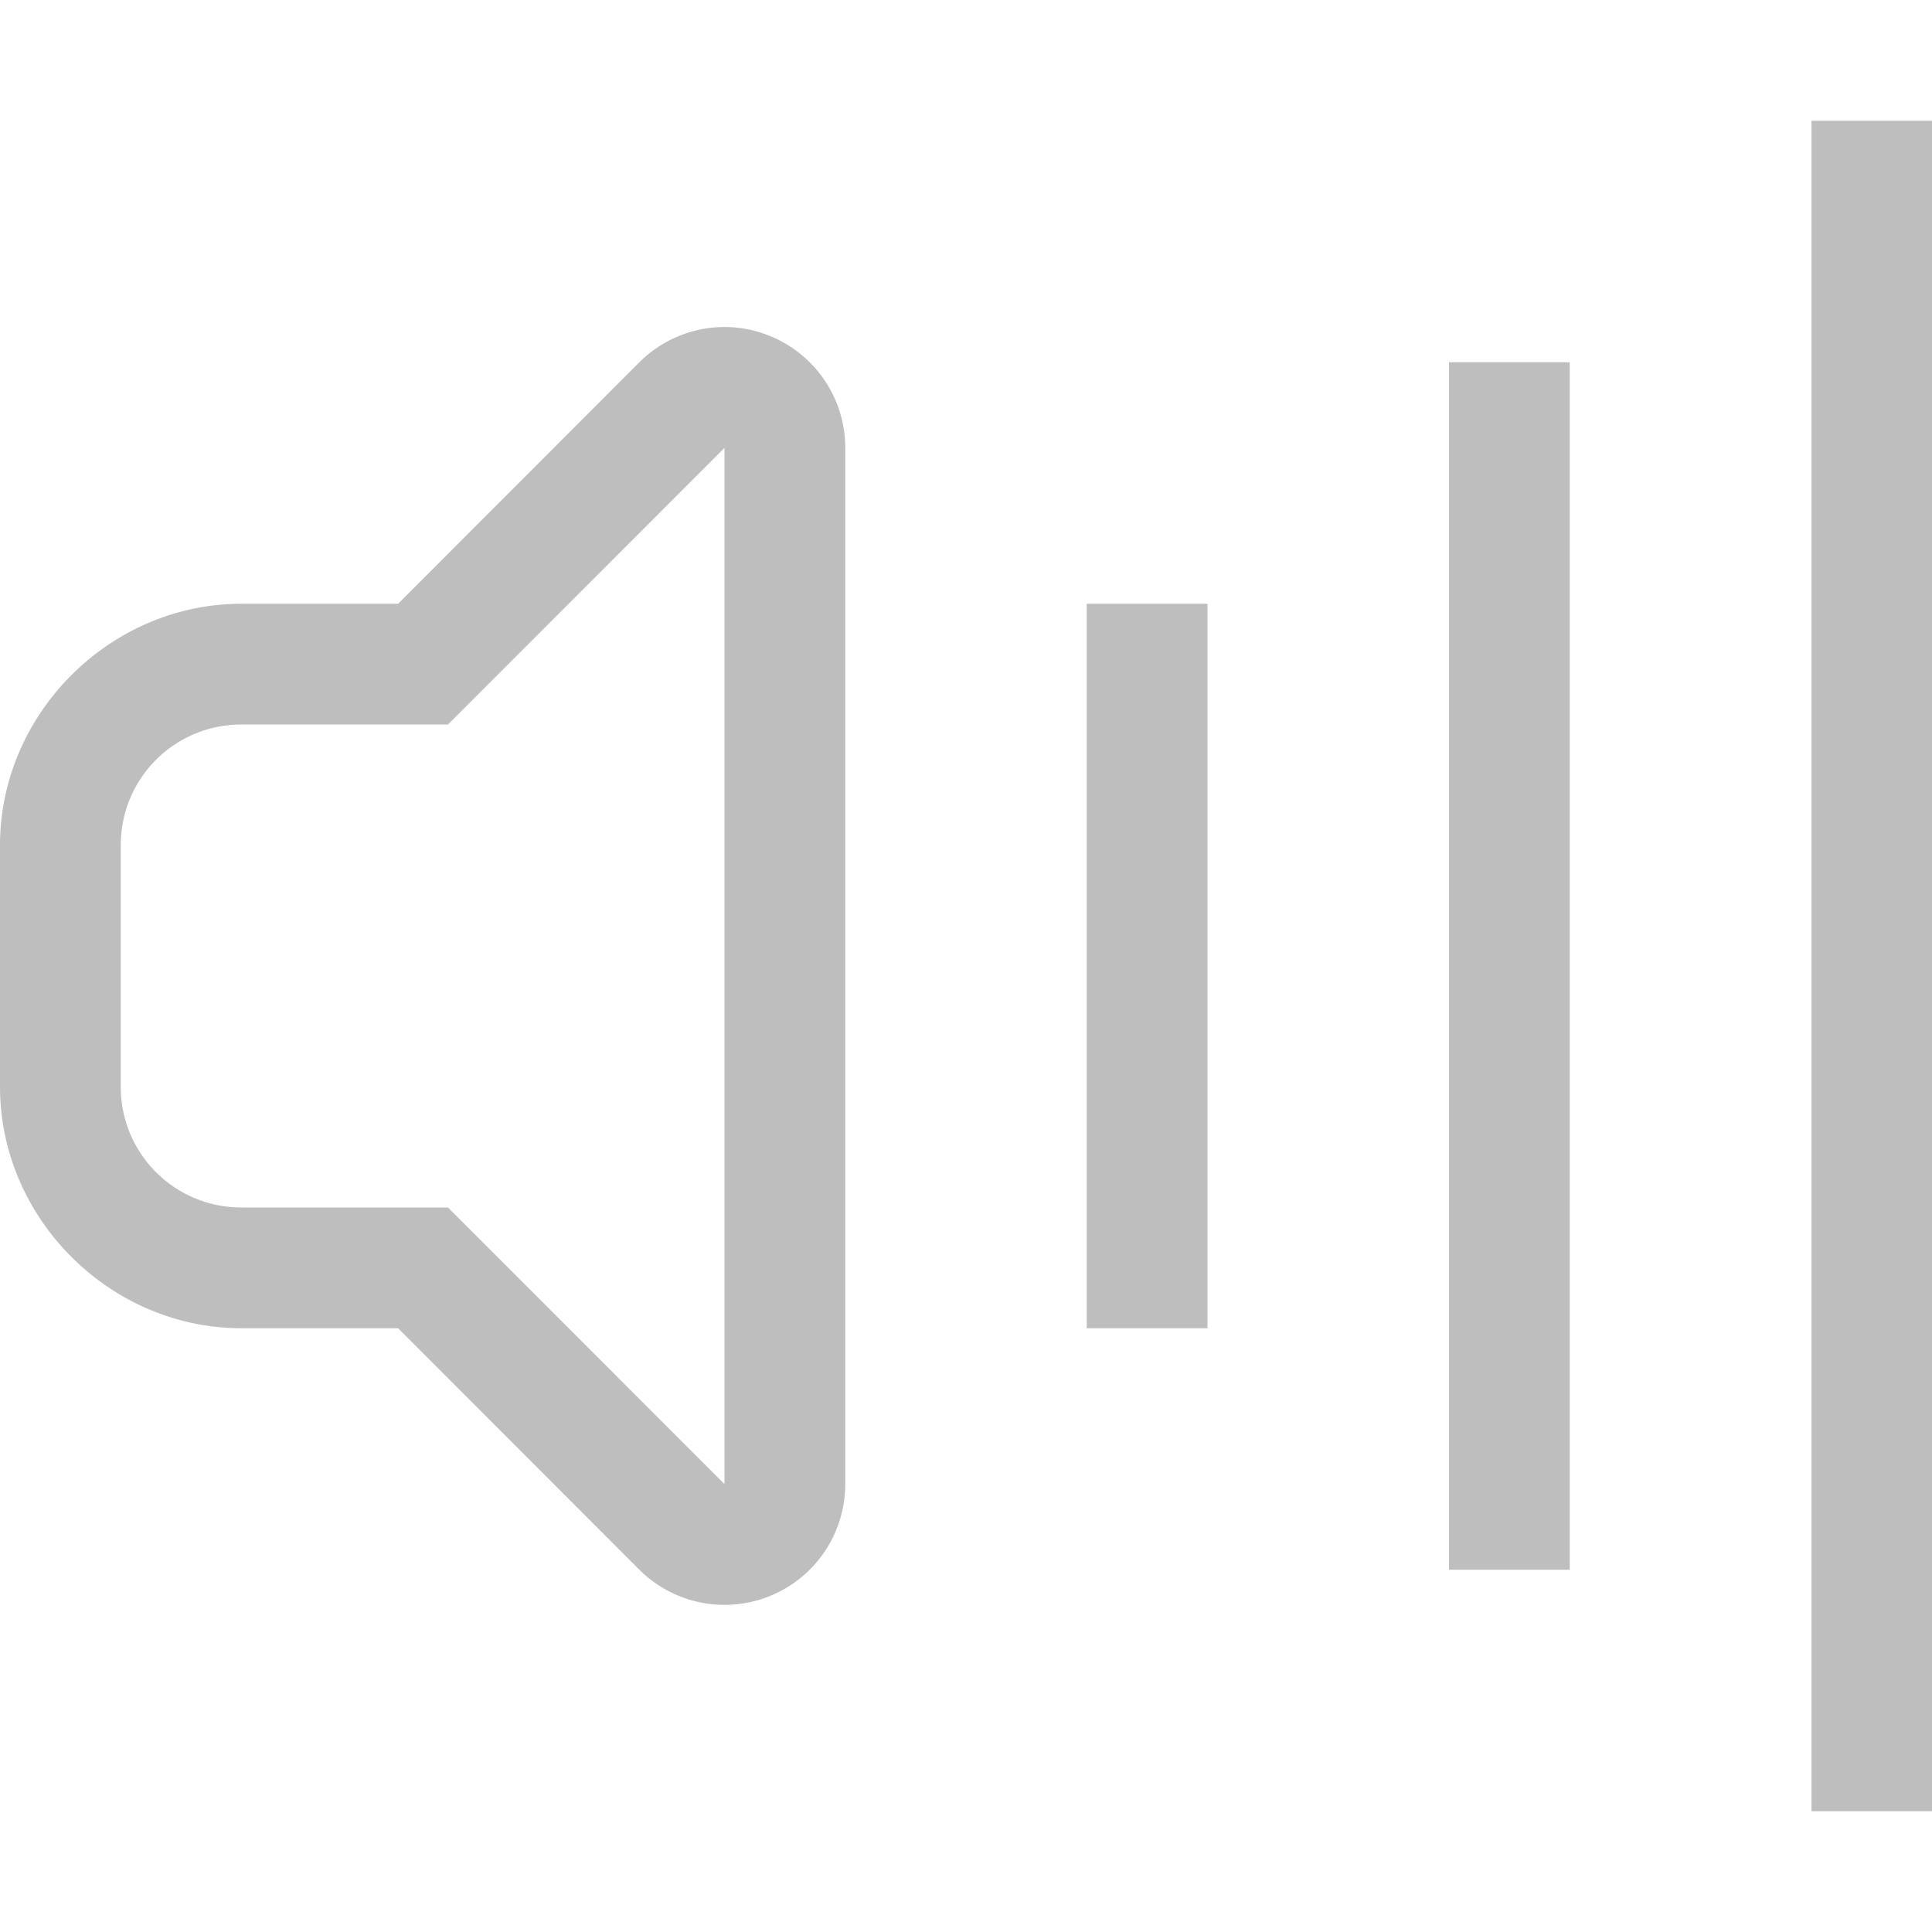 <svg xmlns="http://www.w3.org/2000/svg" width="16" height="16">
<path fill="#bebebe" d="M6.098 2.713a1 1 0 0 0-.805.289L3.297 5H2C.91 5 0 5.91 0 7v2c0 1.09.91 2 2 2h1.297l1.996 1.998A1 1 0 0 0 7 12.291V3.709a1 1 0 0 0-.617-.924 1 1 0 0 0-.285-.072M6 3.709v8.582L3.71 10H2c-.554 0-1-.446-1-1V7c0-.554.446-1 1-1h1.71z" color="#000" style="-inkscape-stroke:none;paint-order:stroke fill markers"/>
<rect width="1" height="10" x="12" y="3" fill="#bebebe" fill-rule="evenodd" rx="0" ry="0" style="paint-order:stroke fill markers"/>
<rect width="1" height="14" x="15.002" y="1" fill="#bebebe" fill-rule="evenodd" rx="0" ry="0" style="paint-order:stroke fill markers"/>
<rect width="1" height="6" x="9" y="5" fill="#bebebe" fill-rule="evenodd" rx="0" ry="0" style="paint-order:stroke fill markers"/>
</svg>
